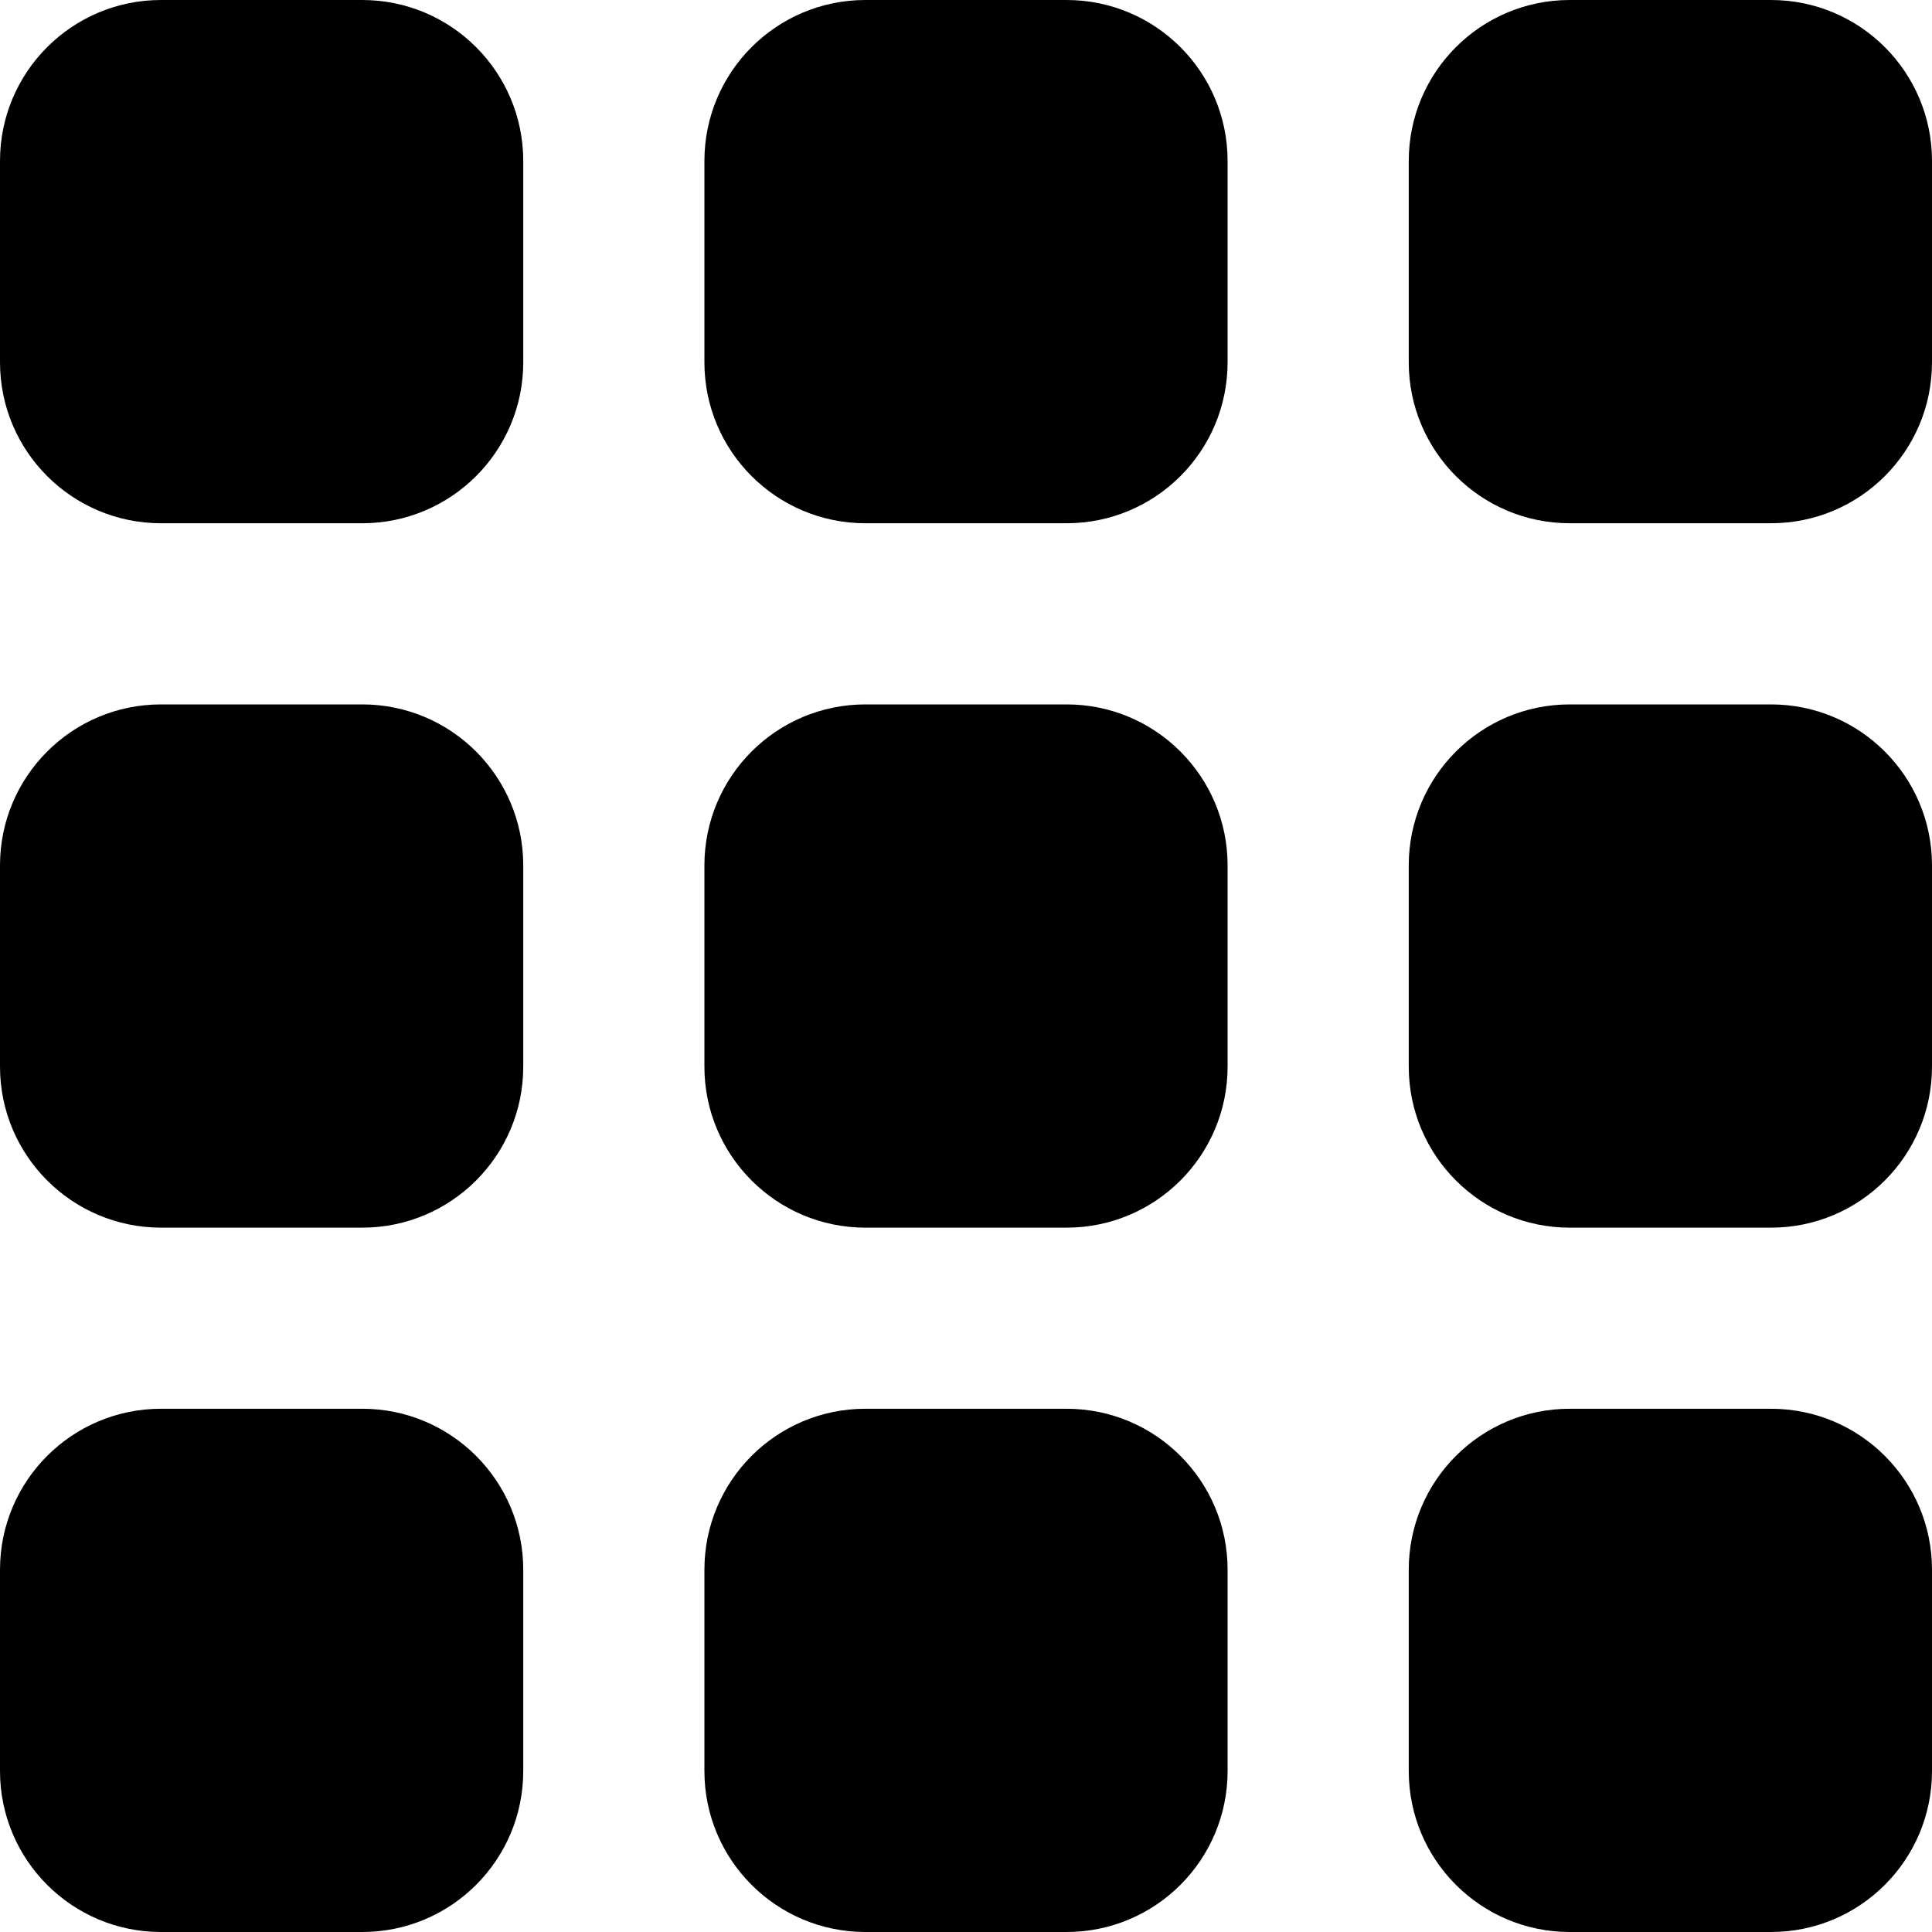 <svg width="30" height="30" viewBox="0 0 30 30" fill="none" xmlns="http://www.w3.org/2000/svg">
<g clip-path="url(#clip0_1_2186)">
<path d="M2.5 21.875H5.625C7.006 21.875 8.125 22.994 8.125 24.375V27.5C8.125 28.881 7.006 30 5.625 30H2.5C1.119 30 0 28.881 0 27.5V24.375C0 22.994 1.119 21.875 2.5 21.875Z" fill="current"/>
<path d="M24.375 21.875H27.5C28.881 21.875 30 22.994 30 24.375V27.5C30 28.881 28.881 30 27.5 30H24.375C22.994 30 21.875 28.881 21.875 27.5V24.375C21.875 22.994 22.994 21.875 24.375 21.875Z" fill="current"/>
<path d="M2.5 10.938H5.625C7.006 10.938 8.125 12.057 8.125 13.438V16.562C8.125 17.943 7.006 19.063 5.625 19.063H2.5C1.119 19.062 0 17.943 0 16.562V13.438C0 12.057 1.119 10.938 2.5 10.938Z" fill="current"/>
<path d="M24.375 10.938H27.5C28.881 10.938 30 12.057 30 13.438V16.562C30 17.943 28.881 19.063 27.5 19.063H24.375C22.994 19.063 21.875 17.943 21.875 16.562V13.438C21.875 12.057 22.994 10.938 24.375 10.938Z" fill="current"/>
<path d="M2.5 0H5.625C7.006 0 8.125 1.119 8.125 2.5V5.625C8.125 7.006 7.006 8.125 5.625 8.125H2.5C1.119 8.125 0 7.006 0 5.625V2.5C0 1.119 1.119 0 2.5 0Z" fill="current"/>
<path d="M13.438 21.875H16.562C17.943 21.875 19.062 22.994 19.062 24.375V27.5C19.062 28.881 17.943 30 16.562 30H13.438C12.057 30 10.938 28.881 10.938 27.5V24.375C10.938 22.994 12.057 21.875 13.438 21.875Z" fill="current"/>
<path d="M13.438 10.938H16.562C17.943 10.938 19.062 12.057 19.062 13.438V16.562C19.062 17.943 17.943 19.063 16.562 19.063H13.438C12.057 19.063 10.938 17.943 10.938 16.562V13.438C10.938 12.057 12.057 10.938 13.438 10.938Z" fill="current"/>
<path d="M13.438 0H16.562C17.943 0 19.062 1.119 19.062 2.5V5.625C19.062 7.006 17.943 8.125 16.562 8.125H13.438C12.057 8.125 10.938 7.006 10.938 5.625V2.5C10.938 1.119 12.057 0 13.438 0Z" fill="current"/>
<path d="M24.375 0H27.5C28.881 0 30 1.119 30 2.5V5.625C30 7.006 28.881 8.125 27.5 8.125H24.375C22.994 8.125 21.875 7.006 21.875 5.625V2.5C21.875 1.119 22.994 0 24.375 0Z" fill="current"/>
</g>
<defs>
<clipPath id="clip0_1_2186">
<rect width="30" height="30" fill="white"/>
</clipPath>
</defs>
</svg>
